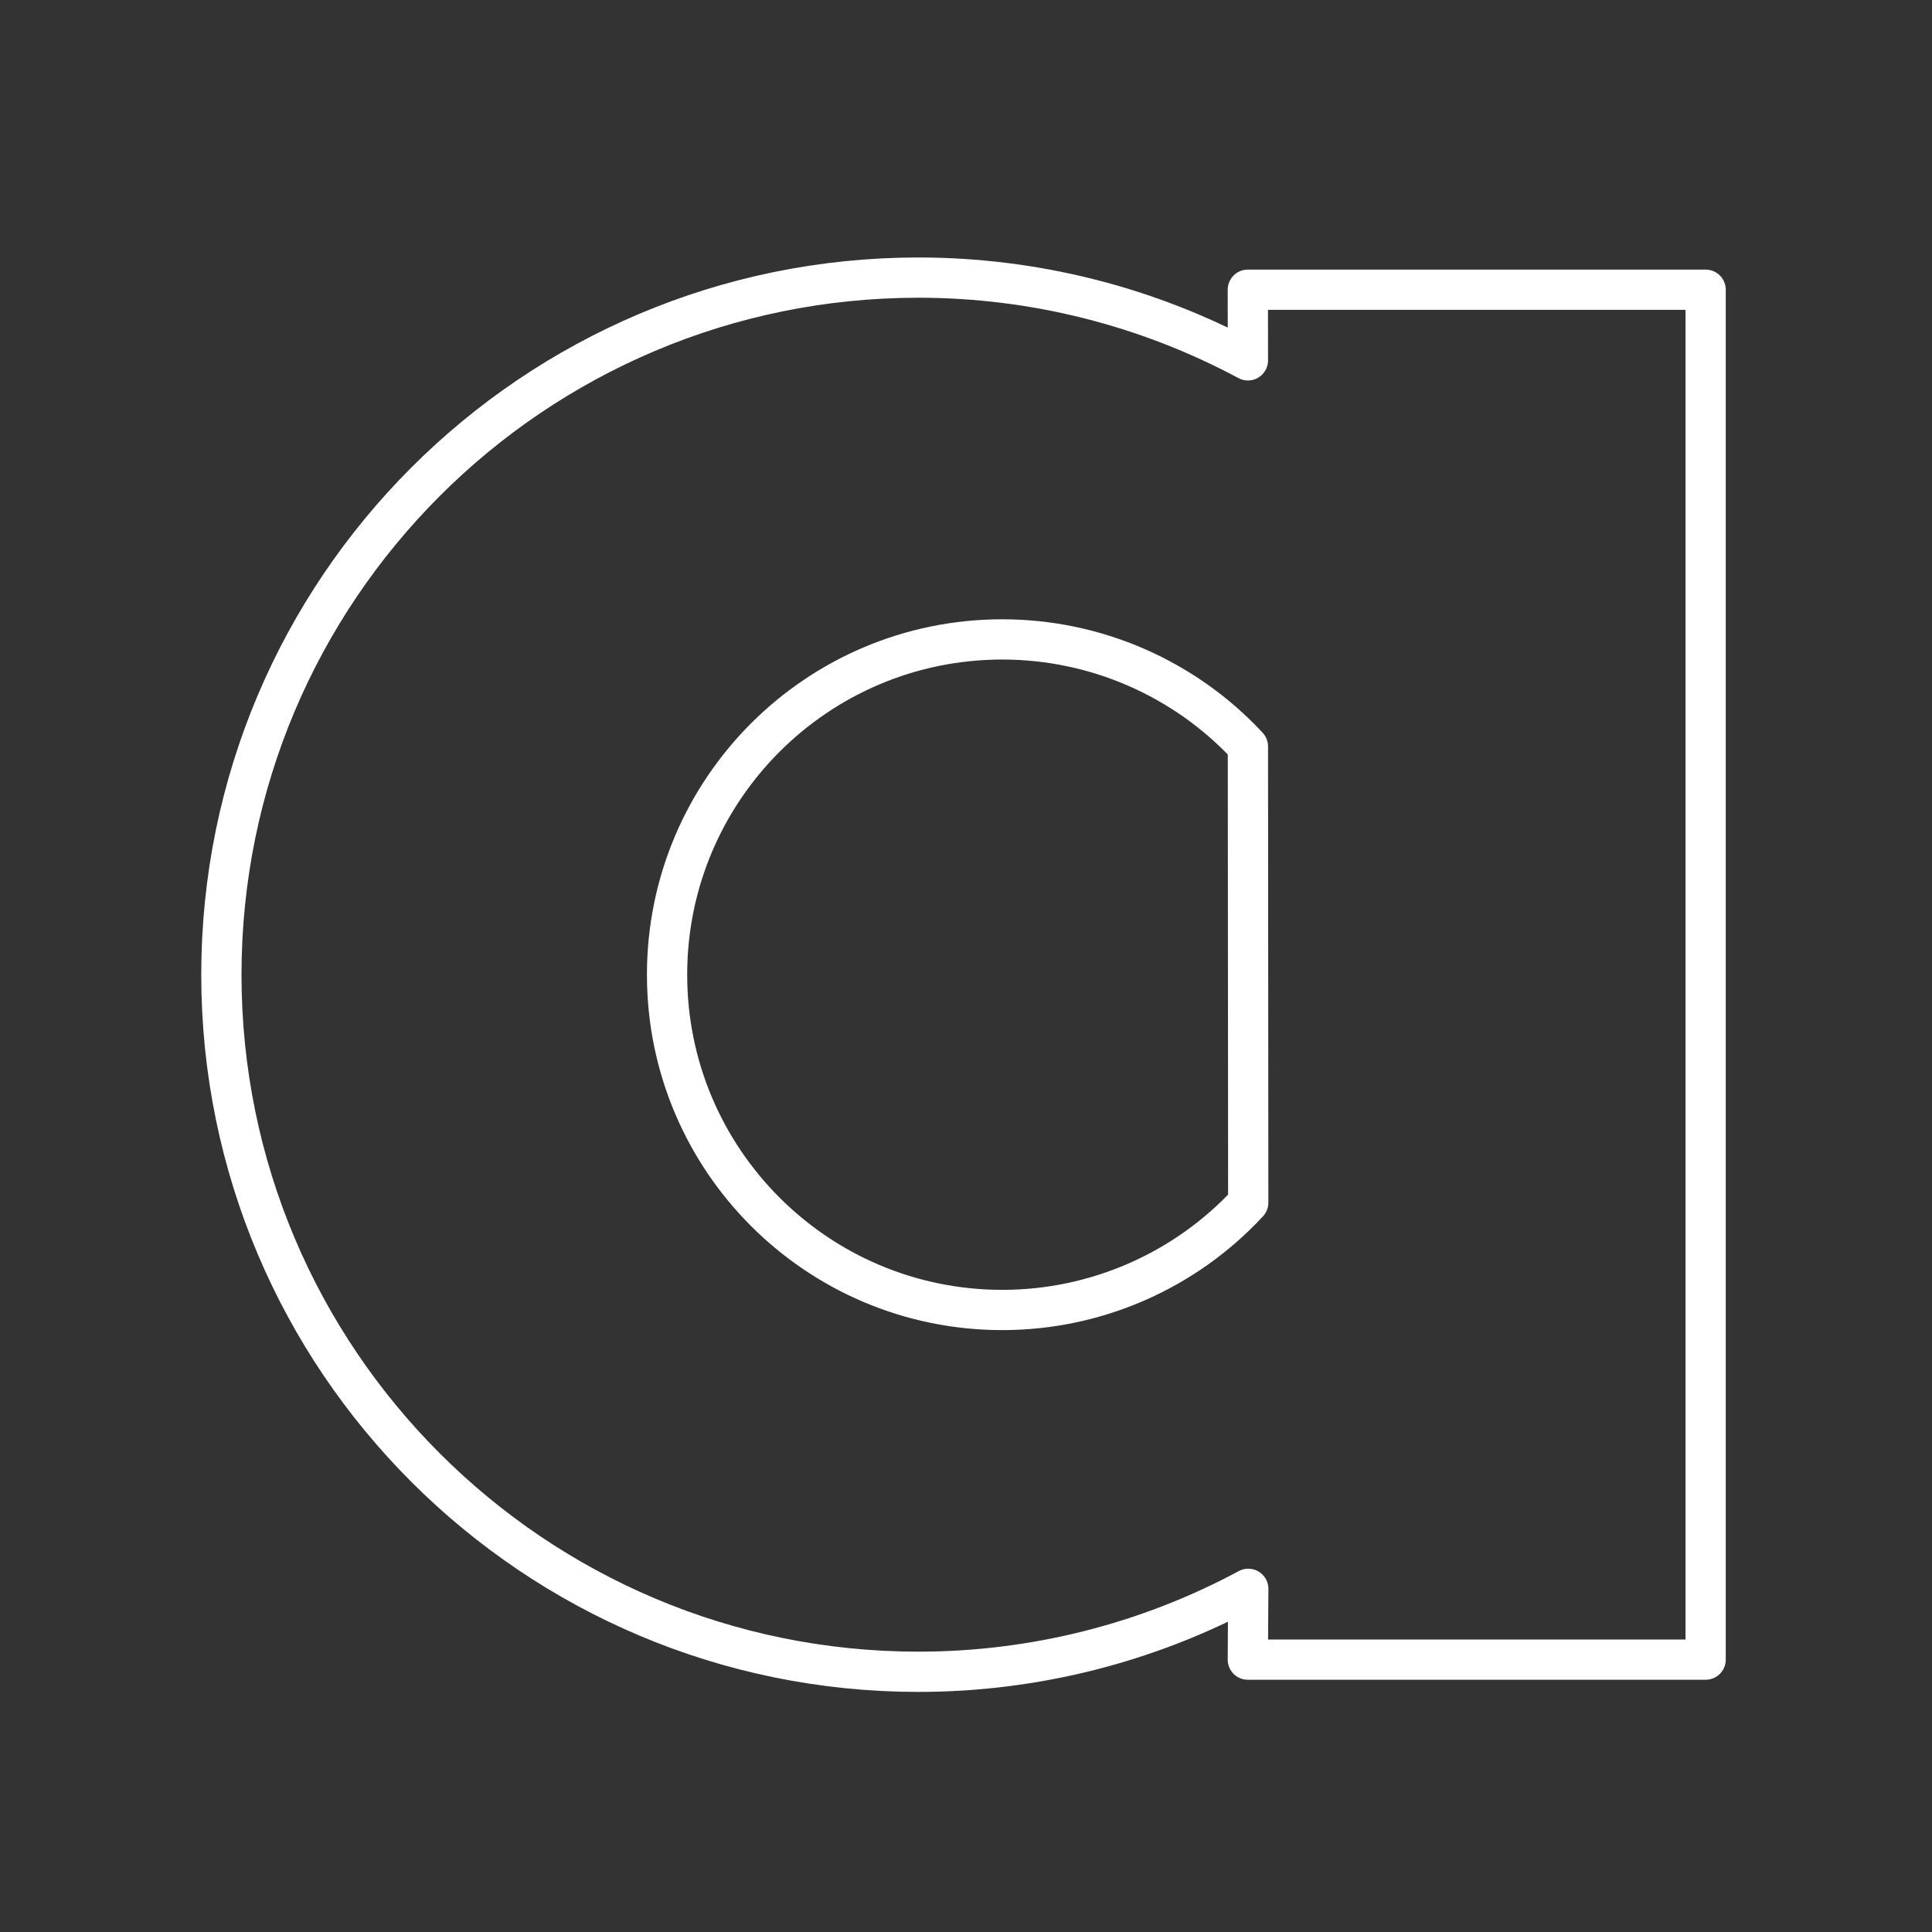 <?xml version="1.0" encoding="UTF-8"?>
<svg version="1.1" viewBox="0 0 48 48" xml:space="preserve" xmlns="http://www.w3.org/2000/svg"><rect x="0" y="0" width="48" height="48" fill="#333333" stroke="none"/><defs><style>.a{fill:none;stroke:#fff;stroke-linecap:round;stroke-linejoin:round;}</style><style>.c{stroke-width:1px;}.c,.d{fill:none;stroke:#fff;stroke-linecap:round;stroke-linejoin:round;}.e{fill:#fff;stroke-width:0px;}</style></defs><path d="m24.903 32.546c-4.601 0-8.33-3.729-8.33-8.33 0-4.601 3.729-8.33 8.33-8.33 2.315 0 4.525 0.963 6.101 2.659l8e-3 11.334c-1.576 1.701-3.79 2.667-6.109 2.667z" fill="none" stroke="#fff" stroke-linecap="round" stroke-linejoin="round"/><path d="m31.002 7.198h11.374v34.035h-11.374l0.011-1.759c-2.512 1.351-5.331 2.061-8.194 2.061-9.565 1e-6 -17.319-7.754-17.319-17.319 0-9.565 7.754-17.319 17.319-17.319 2.856 0 5.668 0.706 8.185 2.056z" fill="none" stroke="#fff" stroke-linecap="round" stroke-linejoin="round"/></svg>
